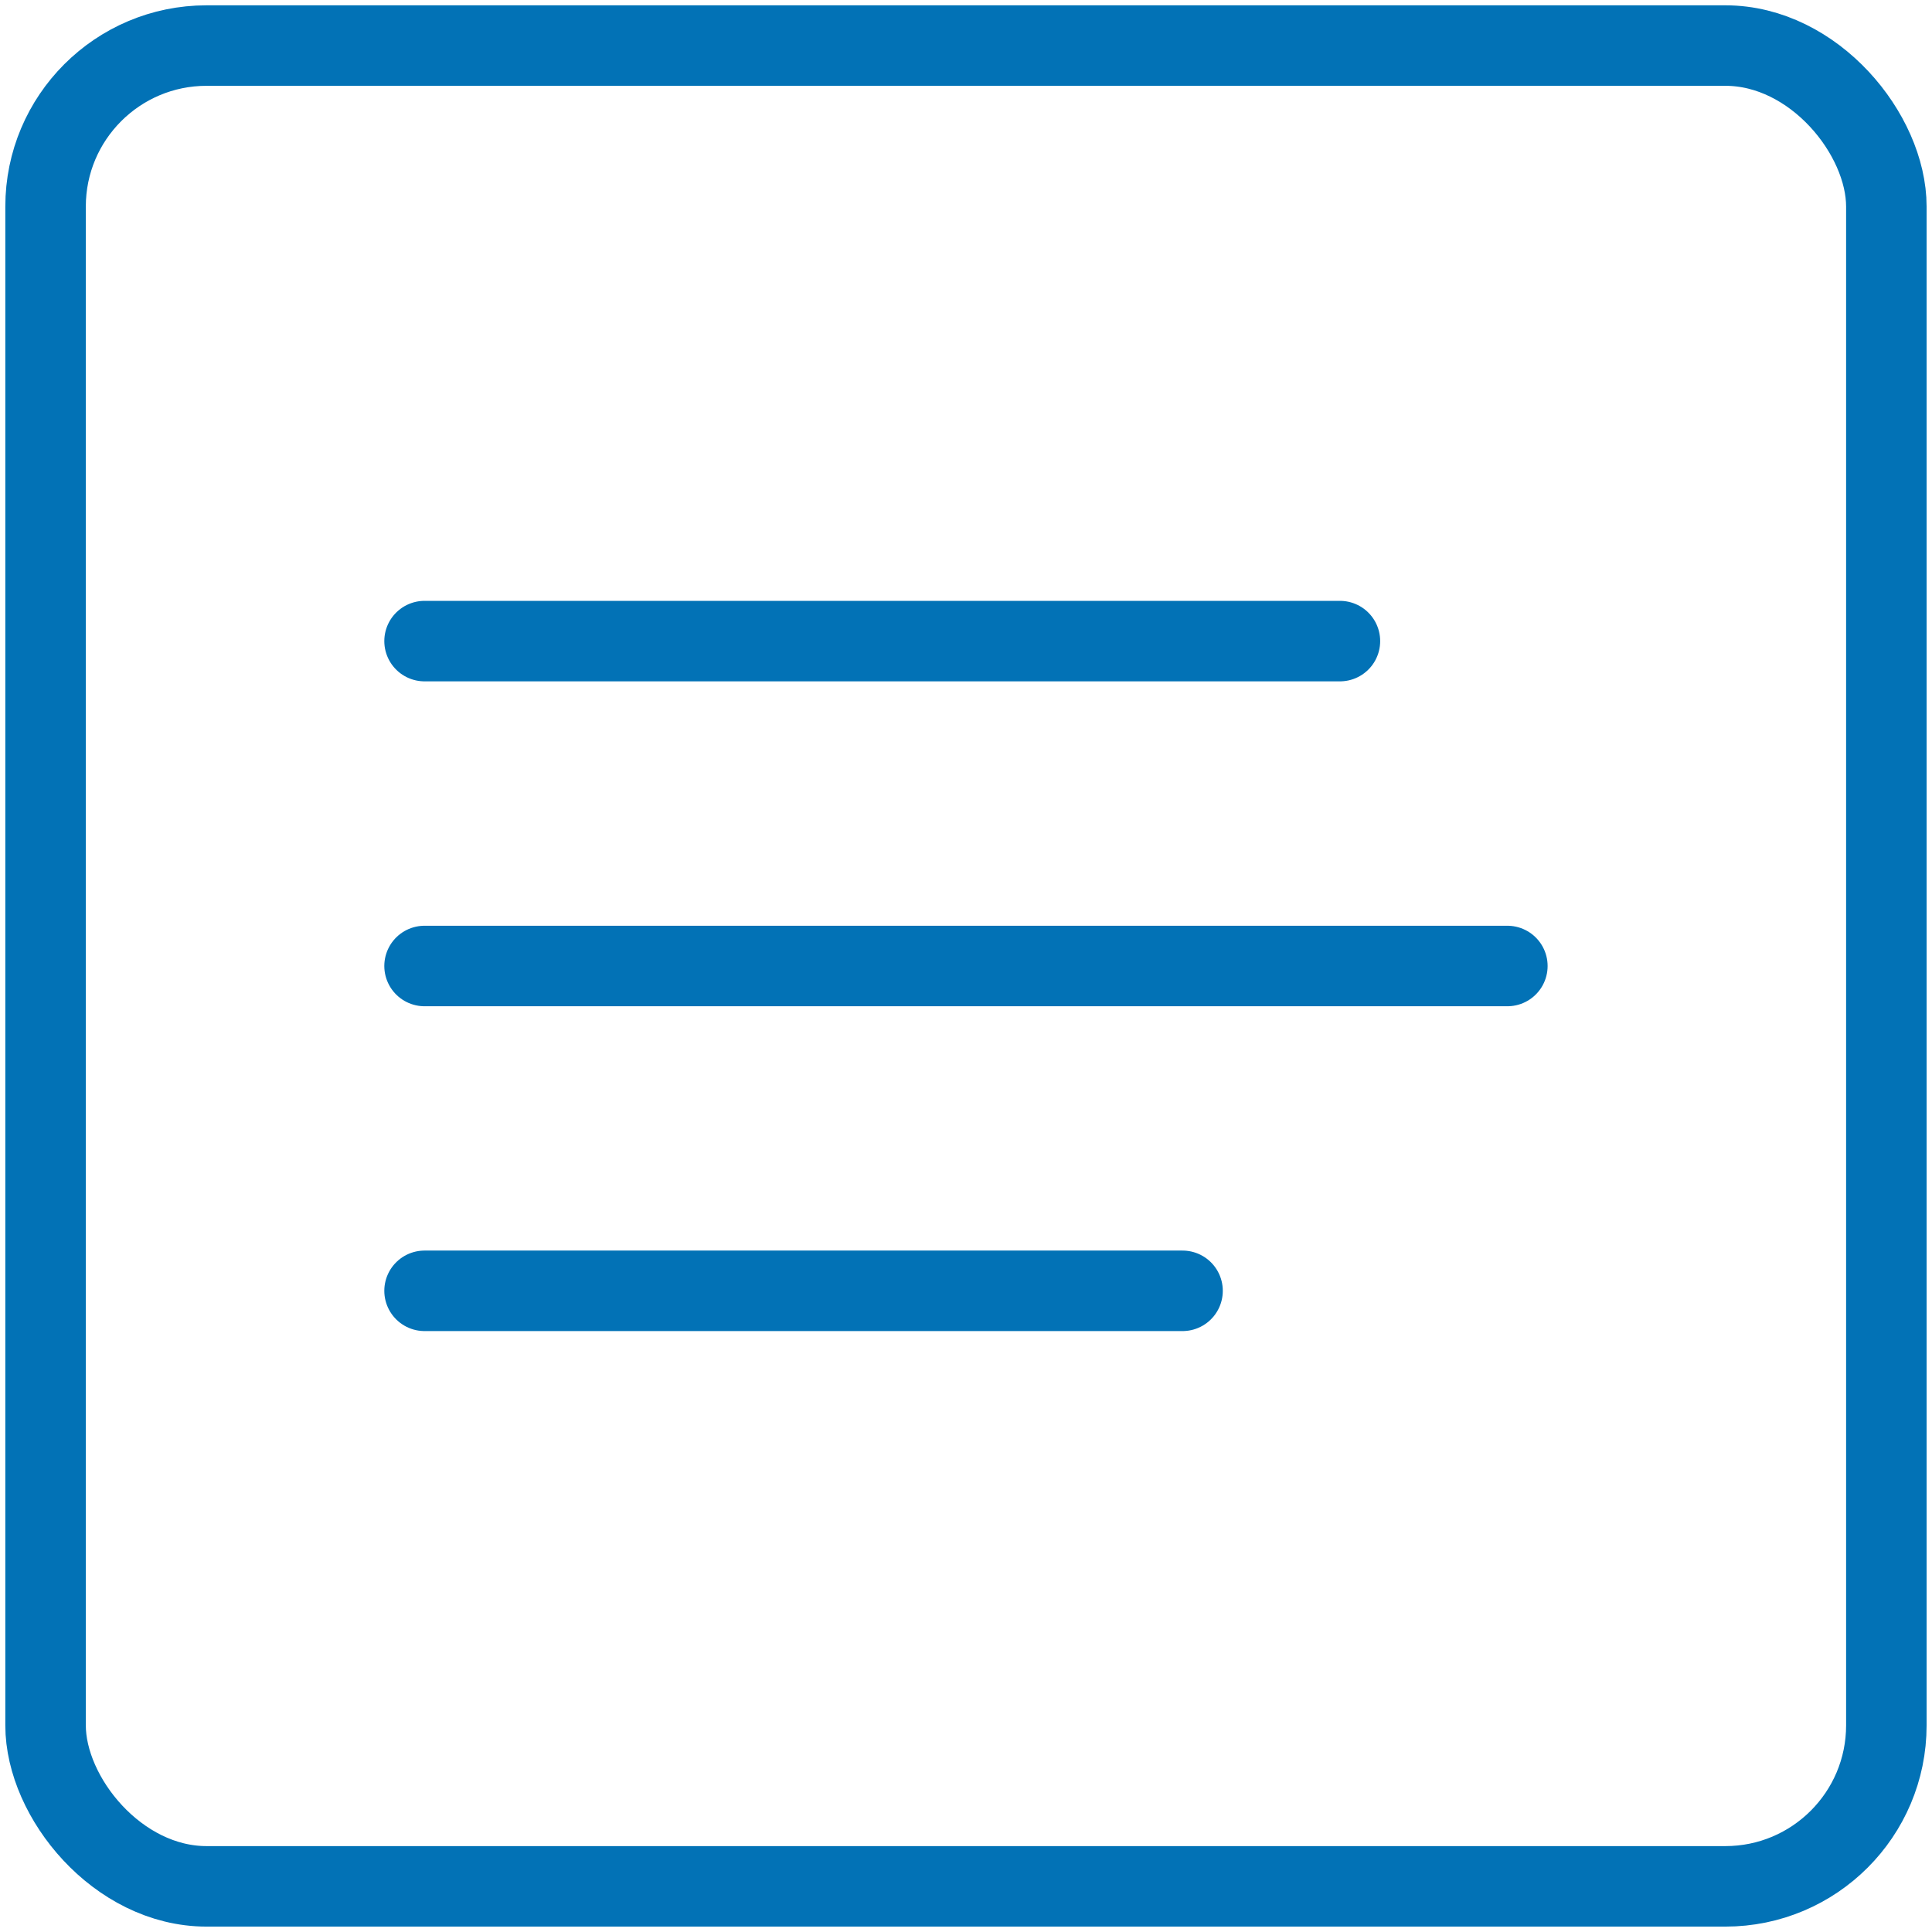 <?xml version="1.0" encoding="UTF-8" standalone="no"?>
<svg width="24px" height="24px" viewBox="0 0 24 24" version="1.1" xmlns="http://www.w3.org/2000/svg" xmlns:xlink="http://www.w3.org/1999/xlink">
    <!-- Generator: sketchtool 41.2 (35397) - http://www.bohemiancoding.com/sketch -->
    <title>BDA07A8E-1D7B-4677-BF64-F605777BB784</title>
    <desc>Created with sketchtool.</desc>
    <defs></defs>
    <g id="Symbols" stroke="none" stroke-width="1" fill="none" fill-rule="evenodd">
        <g id="icon/24/ic_global_notes_blue_24" stroke="#0272B6">
            <g transform="translate(0.566, 0.566)">
                <rect id="Rectangle-200" x="0" y="0" width="22.867" height="22.867" rx="2"></rect>
                <path d="M4.708,7.398 L16.079,7.398" id="Line" stroke-linecap="round"></path>
                <path d="M4.708,11.434 L18.159,11.434" id="Line-Copy" stroke-linecap="round"></path>
                <path d="M4.708,15.469 L14.124,15.469" id="Line-Copy-2" stroke-linecap="round"></path>
            </g>
        </g>
    </g>
</svg>
